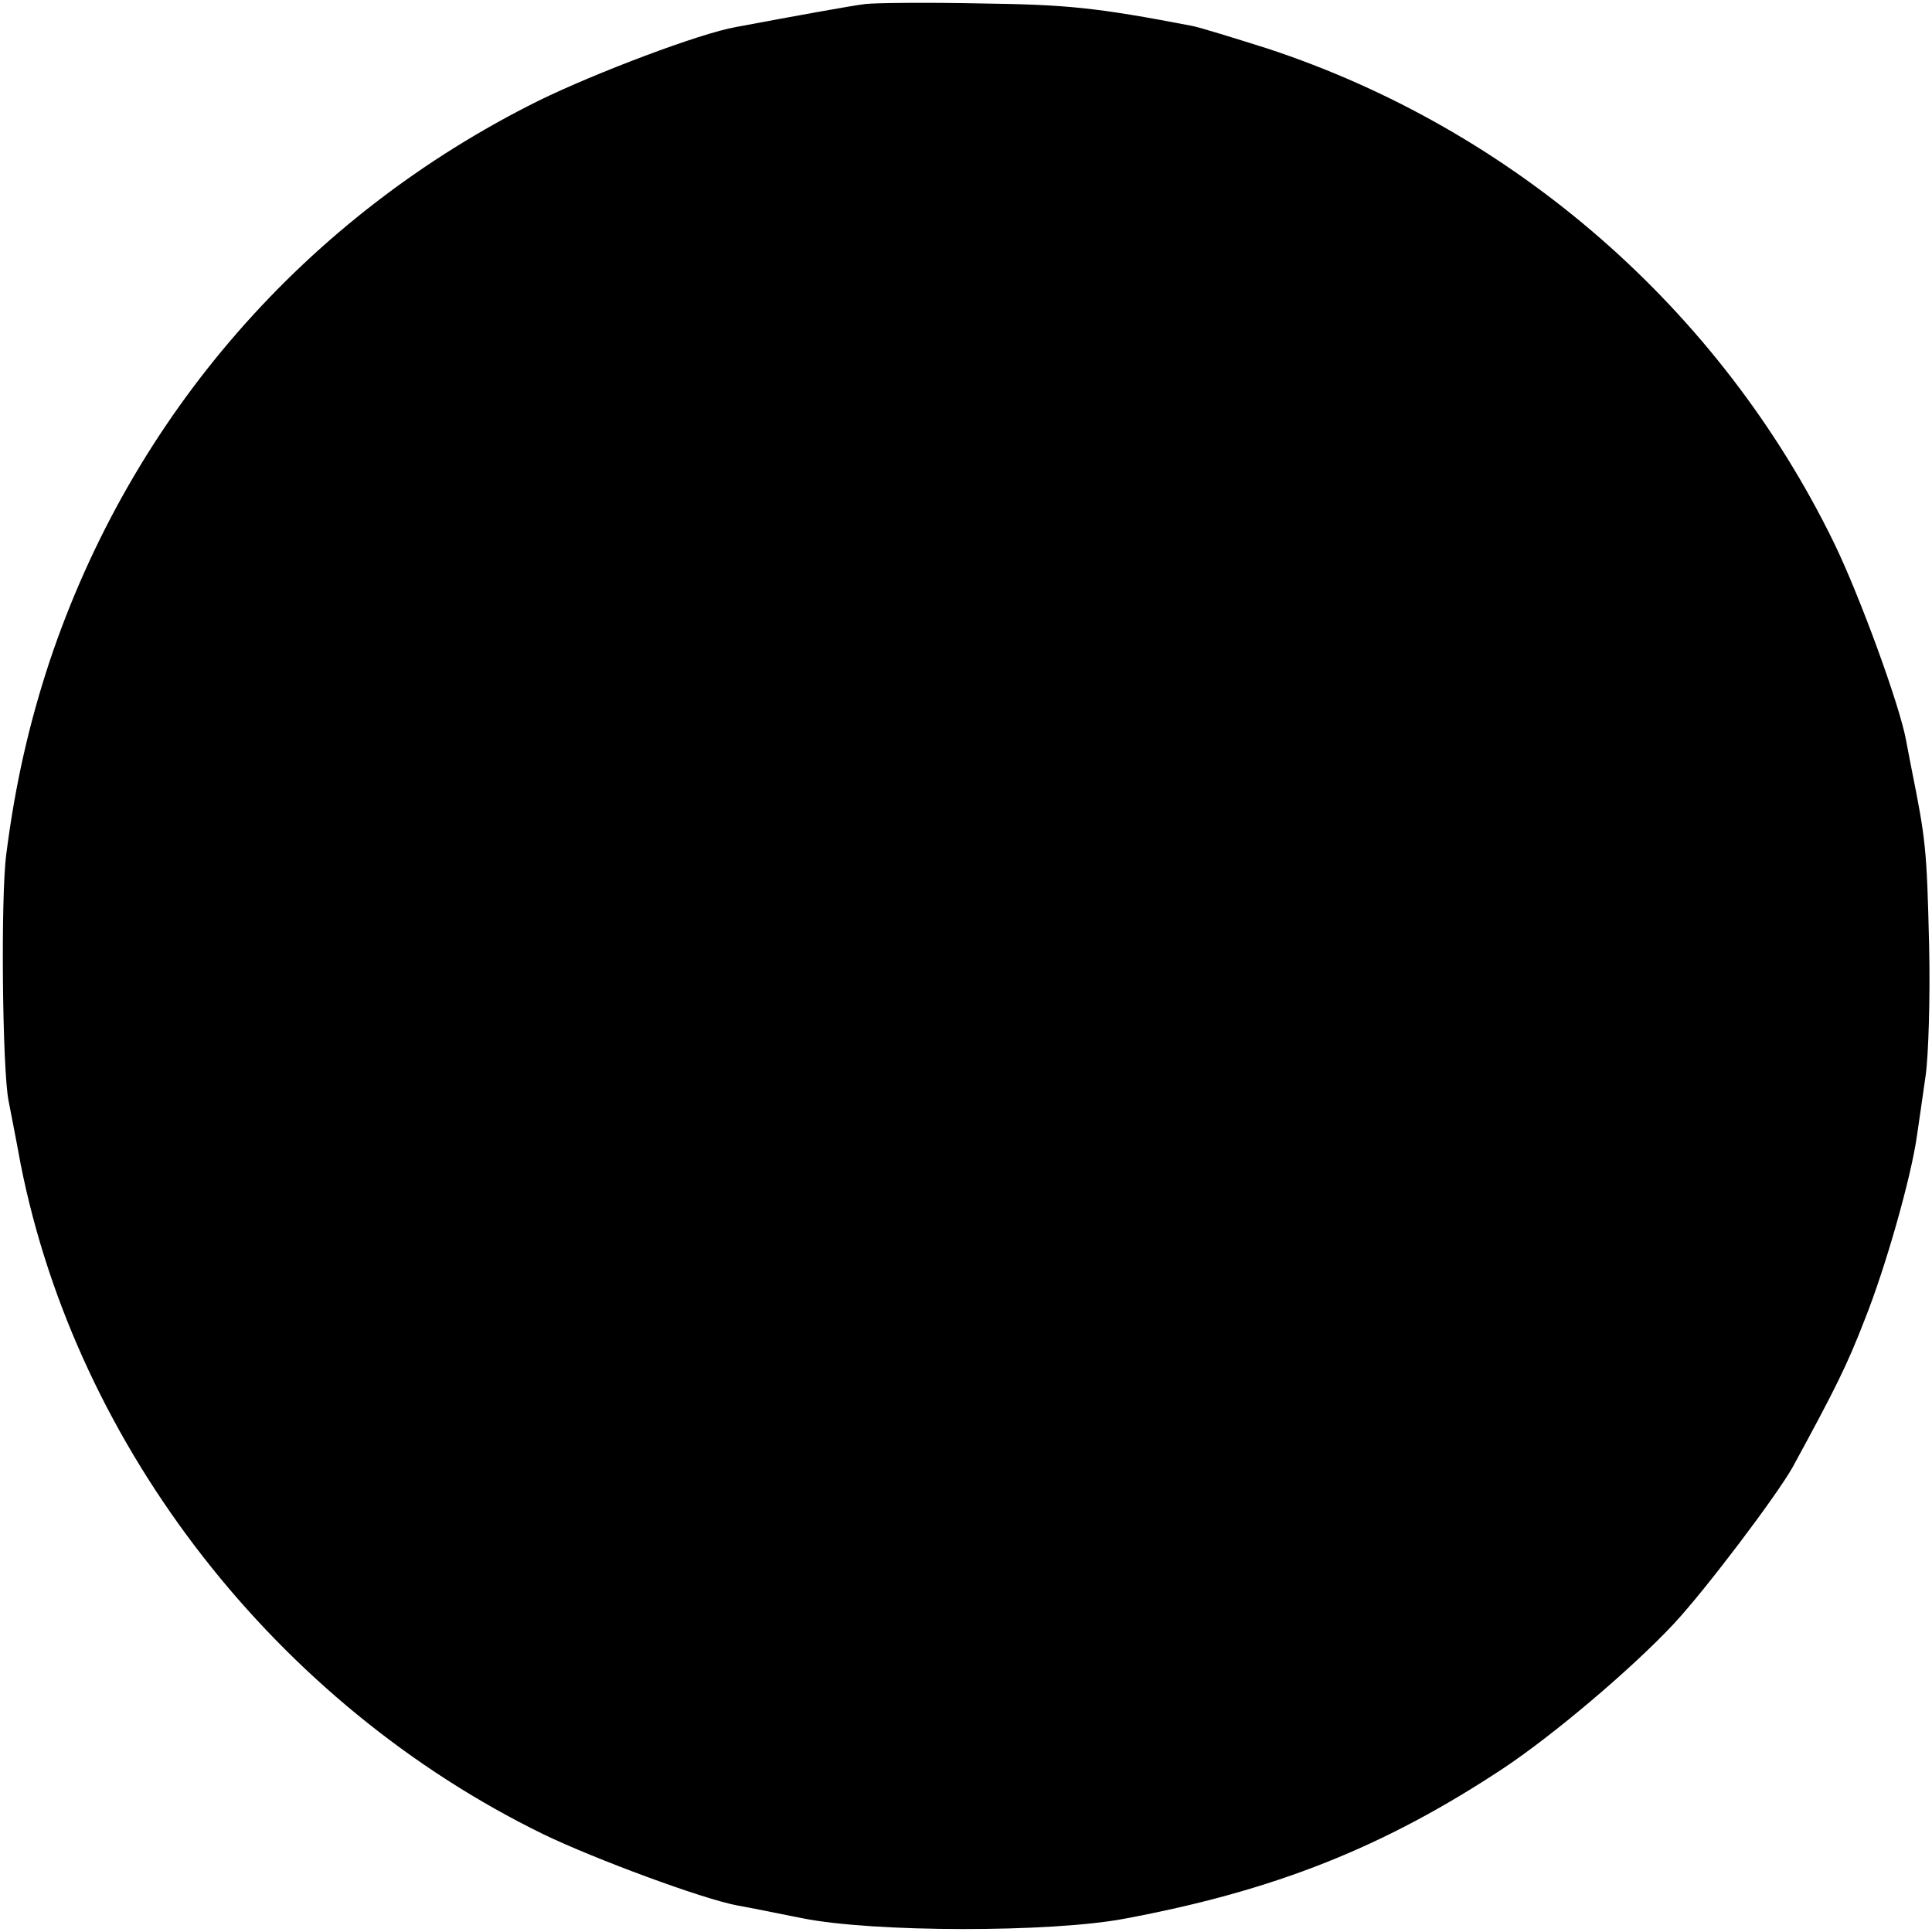 <?xml version="1.0" standalone="no"?>
<!DOCTYPE svg PUBLIC "-//W3C//DTD SVG 20010904//EN"
 "http://www.w3.org/TR/2001/REC-SVG-20010904/DTD/svg10.dtd">
<svg version="1.0" xmlns="http://www.w3.org/2000/svg"
 width="336pt" height="336pt" viewBox="0 0 336 336"
 preserveAspectRatio="xMidYMid meet">
<g transform="translate(0,336) scale(0.1,-0.1)"
fill="#000000" stroke="none">
<path d="M1505 3353 c-25 -3 -118 -20 -225 -40 -63 -11 -245 -80 -343 -128
-405 -201 -708 -548 -851 -976 -36 -109 -60 -216 -75 -334 -10 -73 -7 -377 4
-430 3 -16 13 -66 21 -110 98 -494 446 -939 909 -1165 89 -43 278 -113 338
-124 12 -2 63 -12 112 -22 124 -25 433 -25 560 -1 263 49 453 125 660 262 87
58 222 172 296 251 55 59 179 223 207 273 74 136 94 176 125 256 36 90 81 248
91 321 3 21 10 68 15 104 5 36 8 137 6 225 -4 169 -6 185 -30 305 -3 14 -7 37
-10 52 -11 61 -80 250 -125 343 -198 407 -557 720 -987 861 -57 18 -115 36
-130 39 -167 32 -217 37 -368 39 -93 2 -183 1 -200 -1z"/>
</g>
</svg>
